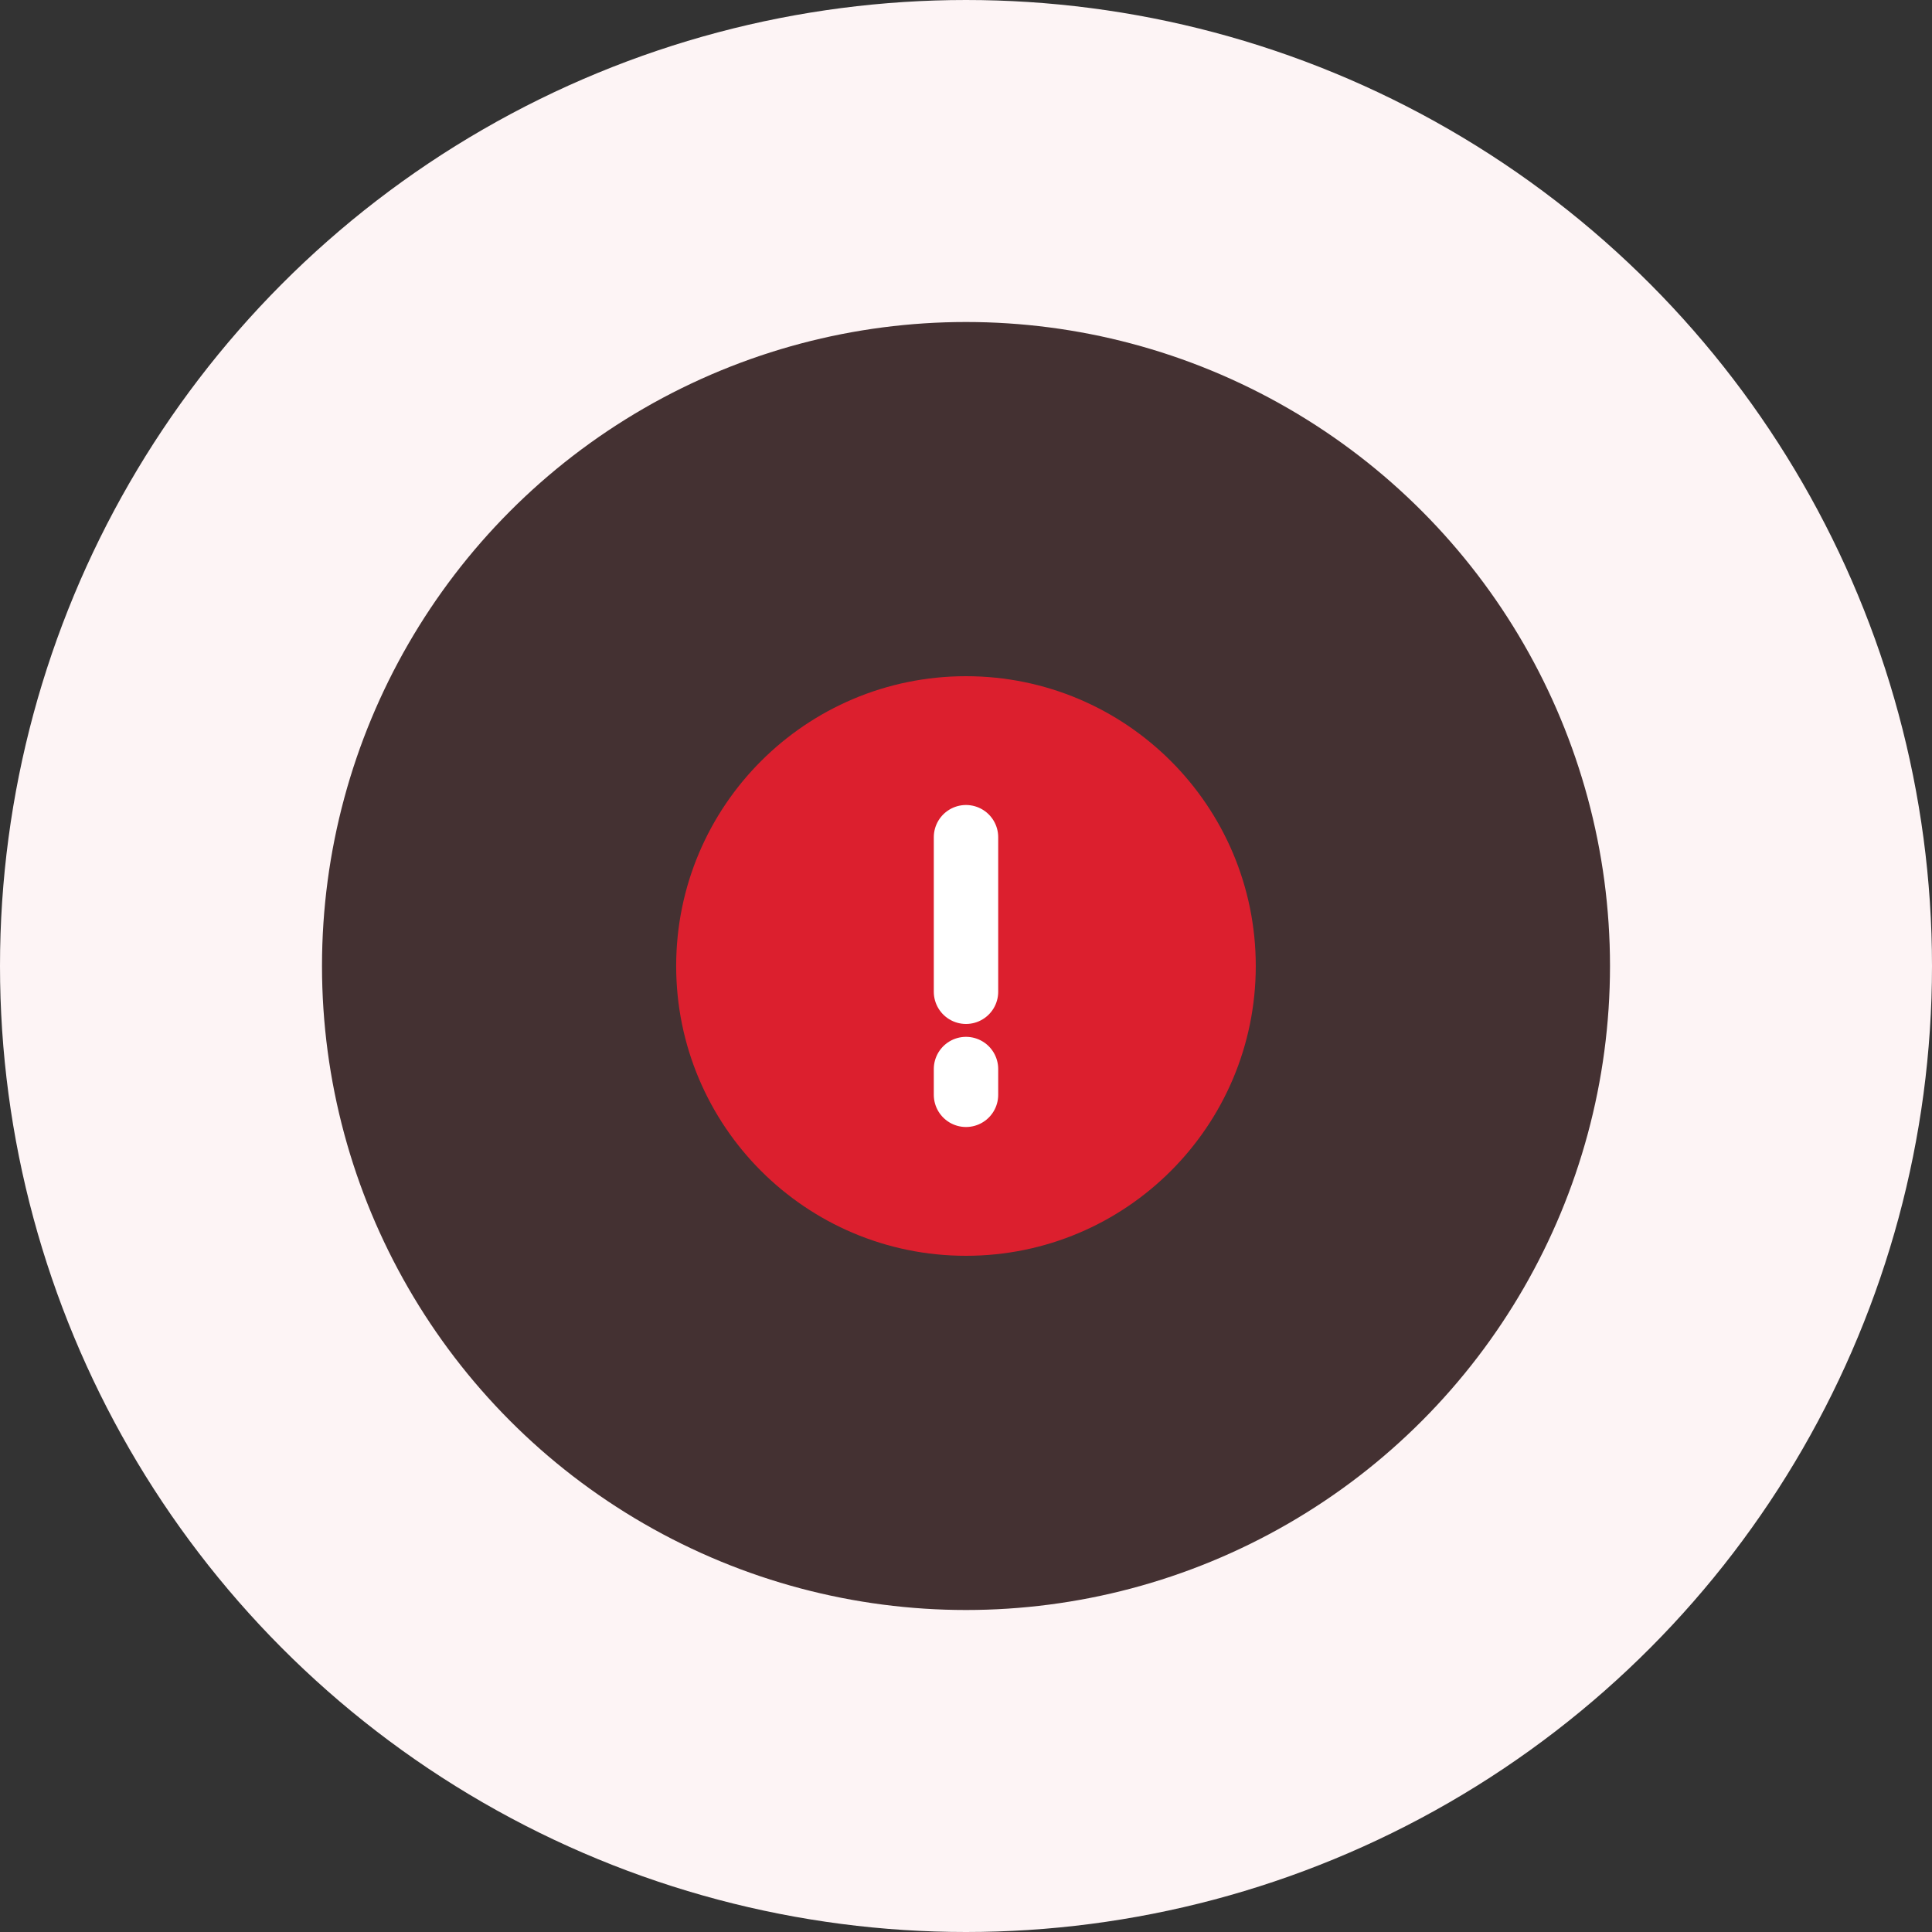 <svg width="60" height="60" viewBox="0 0 60 60" fill="none" xmlns="http://www.w3.org/2000/svg">
<rect x="0" y="0" width="60" height="60" fill="#333333" stroke="none"/>
<circle cx="30" cy="30" r="25" fill="#DC1F2E" fill-opacity="0.1" stroke="#FDF4F5" stroke-width="10"/>
<path d="M29.999 38C34.417 38 37.999 34.418 37.999 30C37.999 25.582 34.417 22 29.999 22C25.581 22 21.999 25.582 21.999 30C21.999 34.418 25.581 38 29.999 38Z" fill="#DC1F2E" stroke="#DC1F2E" stroke-width="2" stroke-linecap="round" stroke-linejoin="round"/>
<path d="M30 26V30.8M30 34V33.2" stroke="white" stroke-width="2" stroke-linecap="round"/>
</svg>
